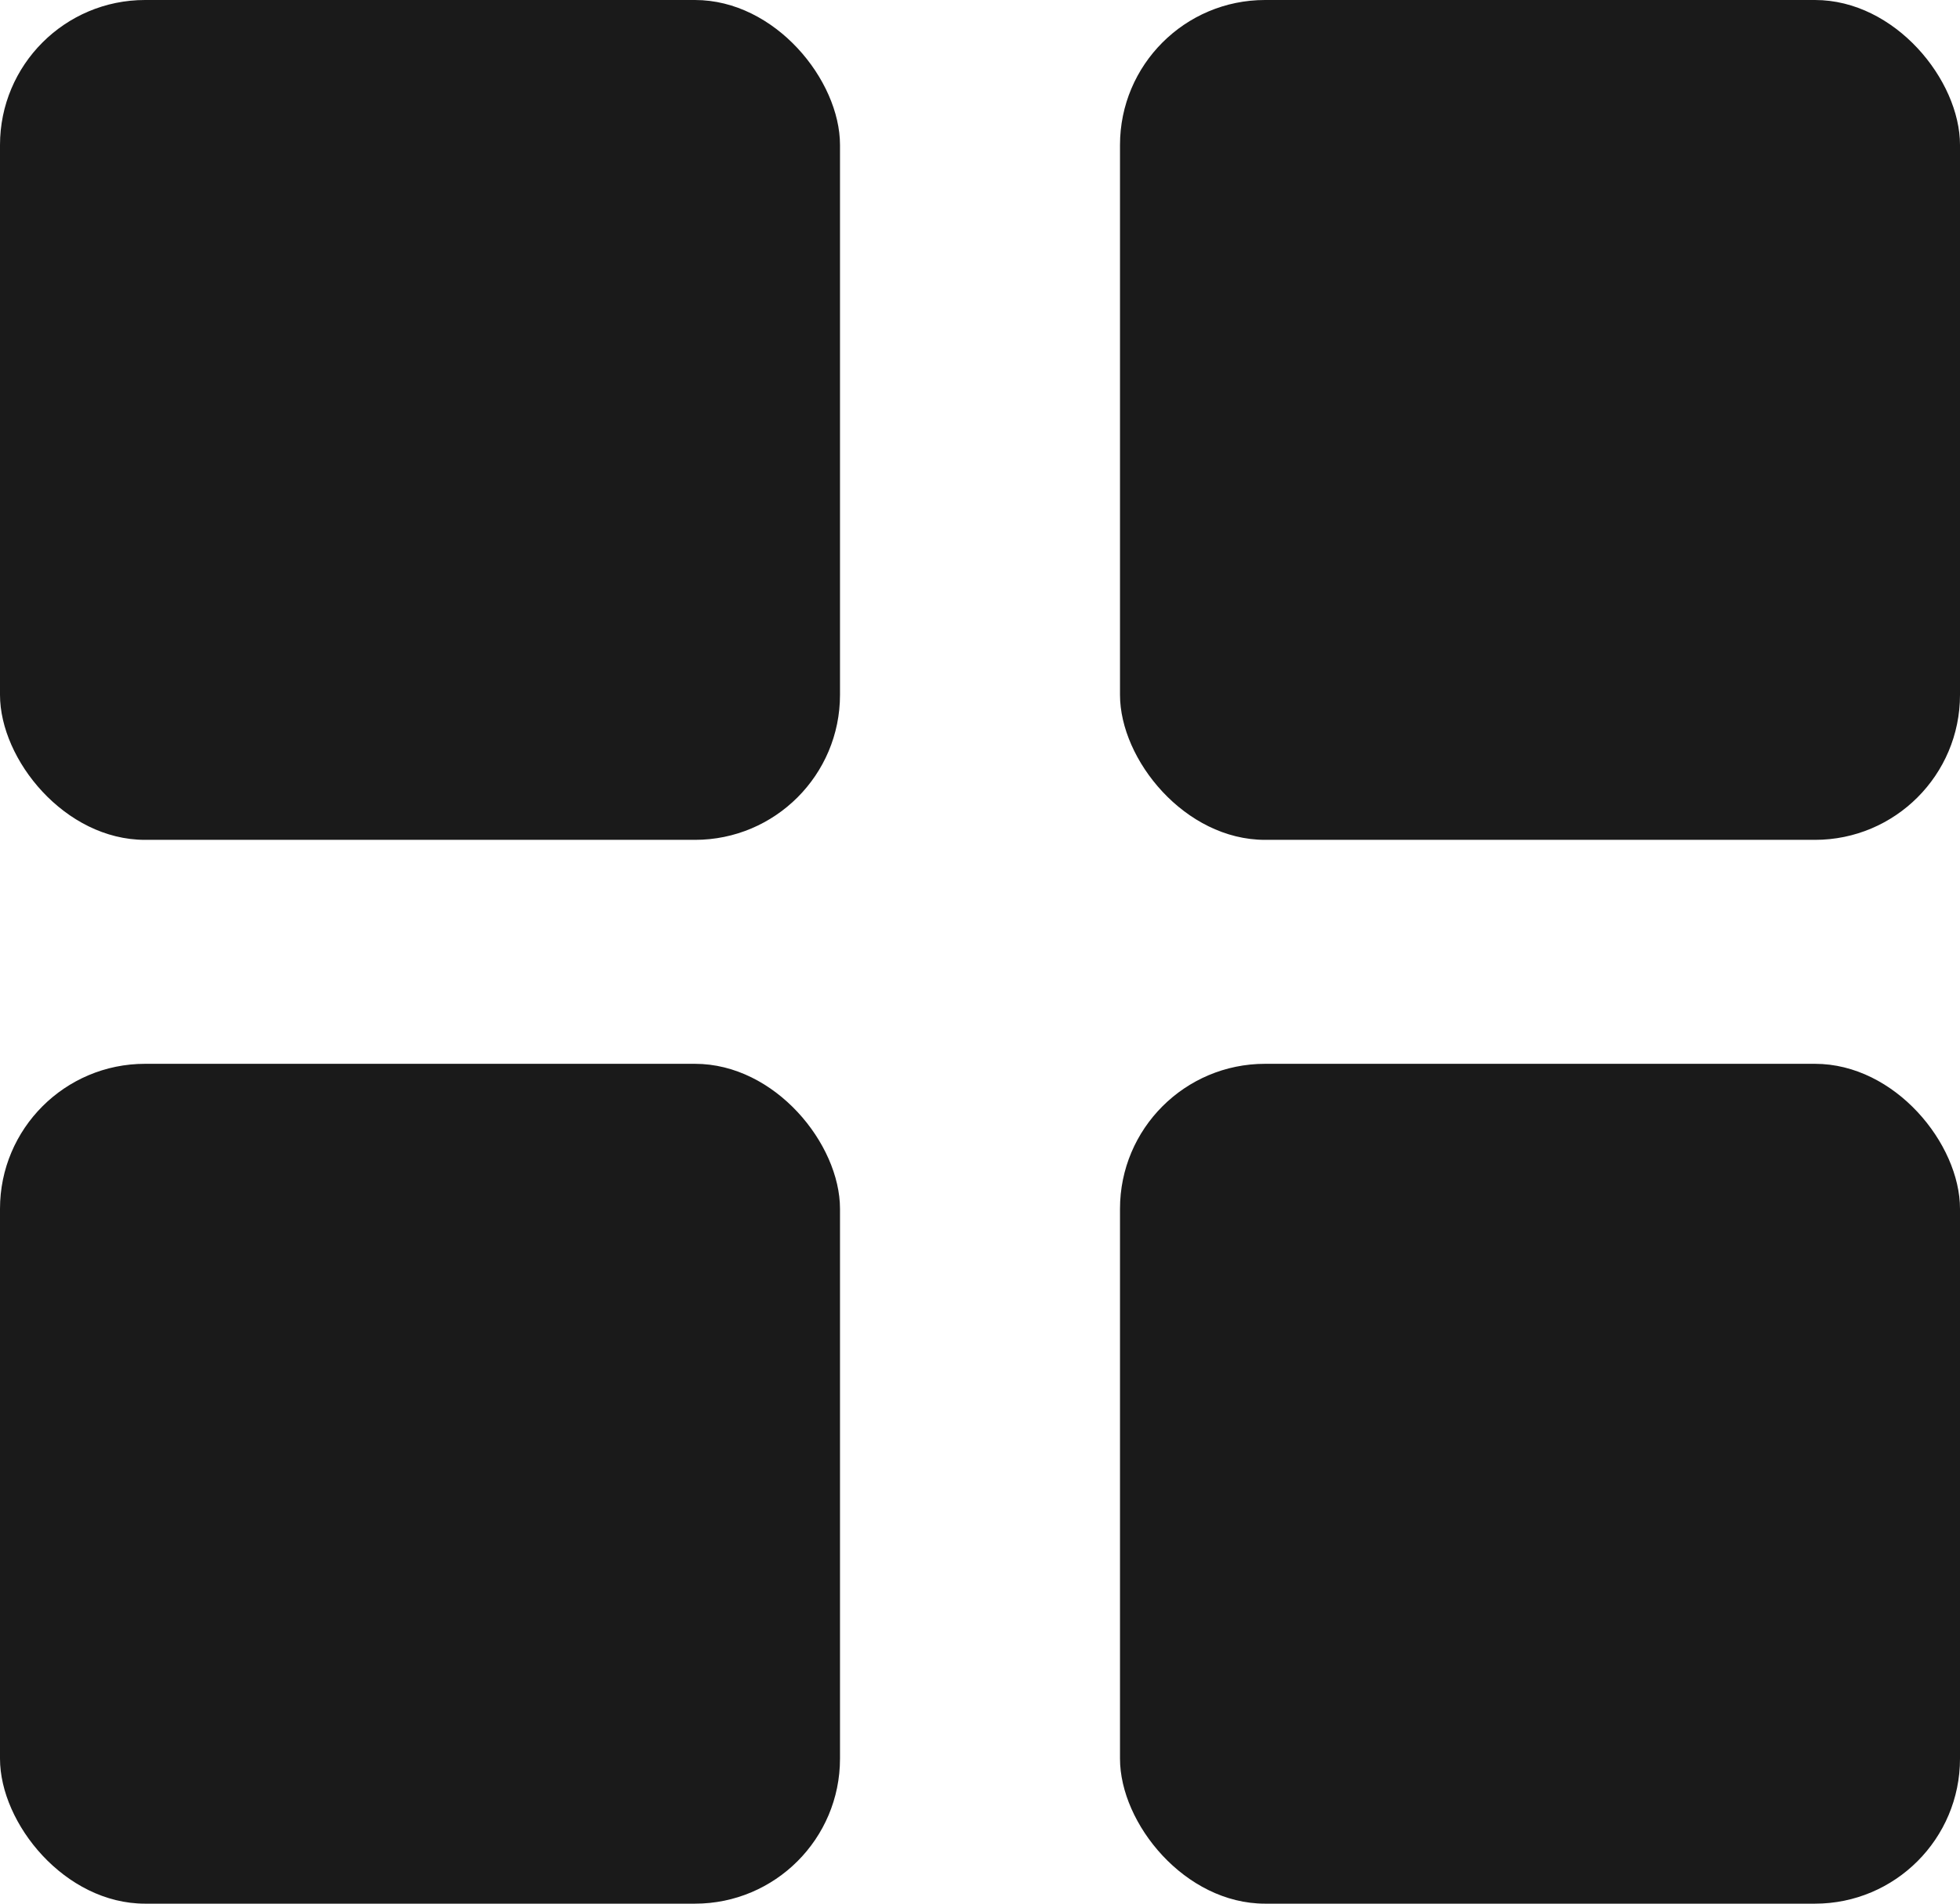 <svg xmlns="http://www.w3.org/2000/svg" viewBox="0 0 70 68"><defs><style>.cls-1{fill:#1a1a1a;}</style></defs><g id="Capa_2" data-name="Capa 2"><g id="Capa_1-2" data-name="Capa 1"><g id="BLOG_WITH_ARTICLES" data-name="BLOG WITH ARTICLES"><rect class="cls-1" width="30" height="30" rx="5.18"/><rect class="cls-1" x="40" width="30" height="30" rx="5.18"/><rect class="cls-1" y="38" width="30" height="30" rx="5.18"/><rect class="cls-1" x="40" y="38" width="30" height="30" rx="5.18"/></g></g></g></svg>